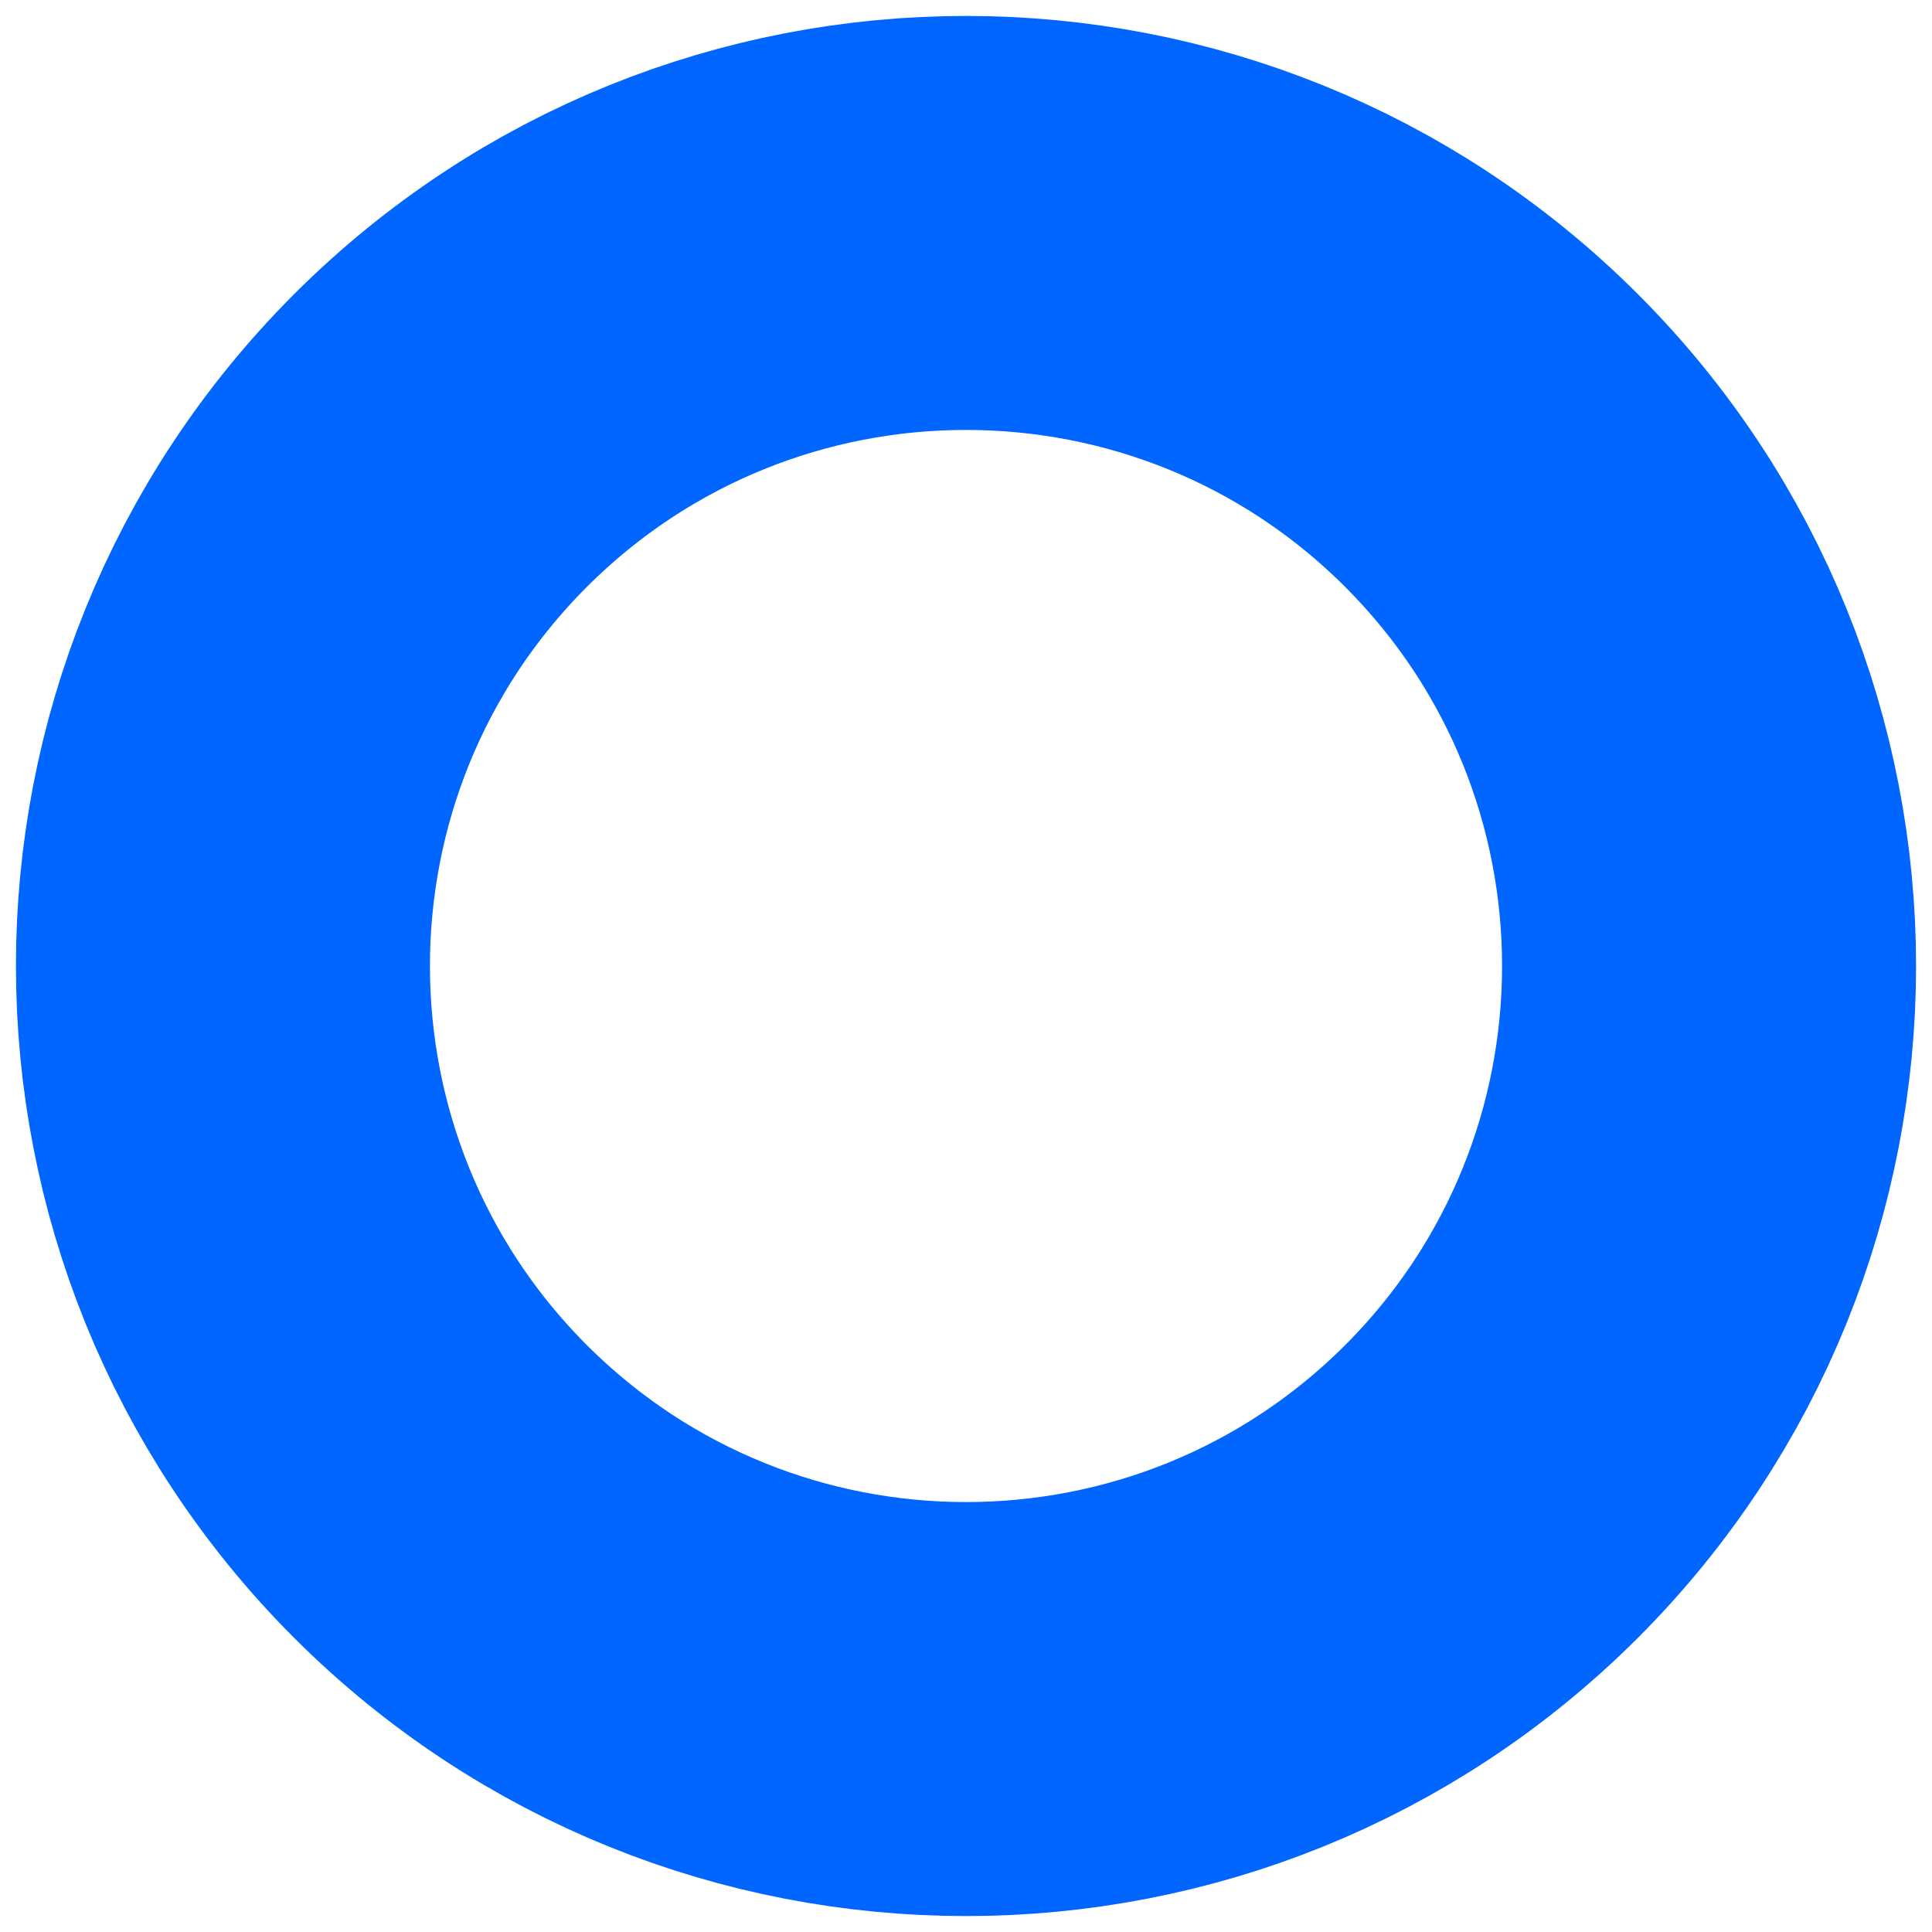 <svg width="7" height="7" viewBox="0 0 7 7" fill="none" xmlns="http://www.w3.org/2000/svg">
<path d="M5.404 1.596C6.455 2.648 6.455 4.352 5.404 5.404C4.352 6.455 2.648 6.455 1.596 5.404C0.545 4.352 0.545 2.648 1.596 1.596C2.648 0.545 4.352 0.545 5.404 1.596Z" stroke="#0066FF" stroke-width="1.5" stroke-linecap="round" stroke-linejoin="round"/>
</svg>
